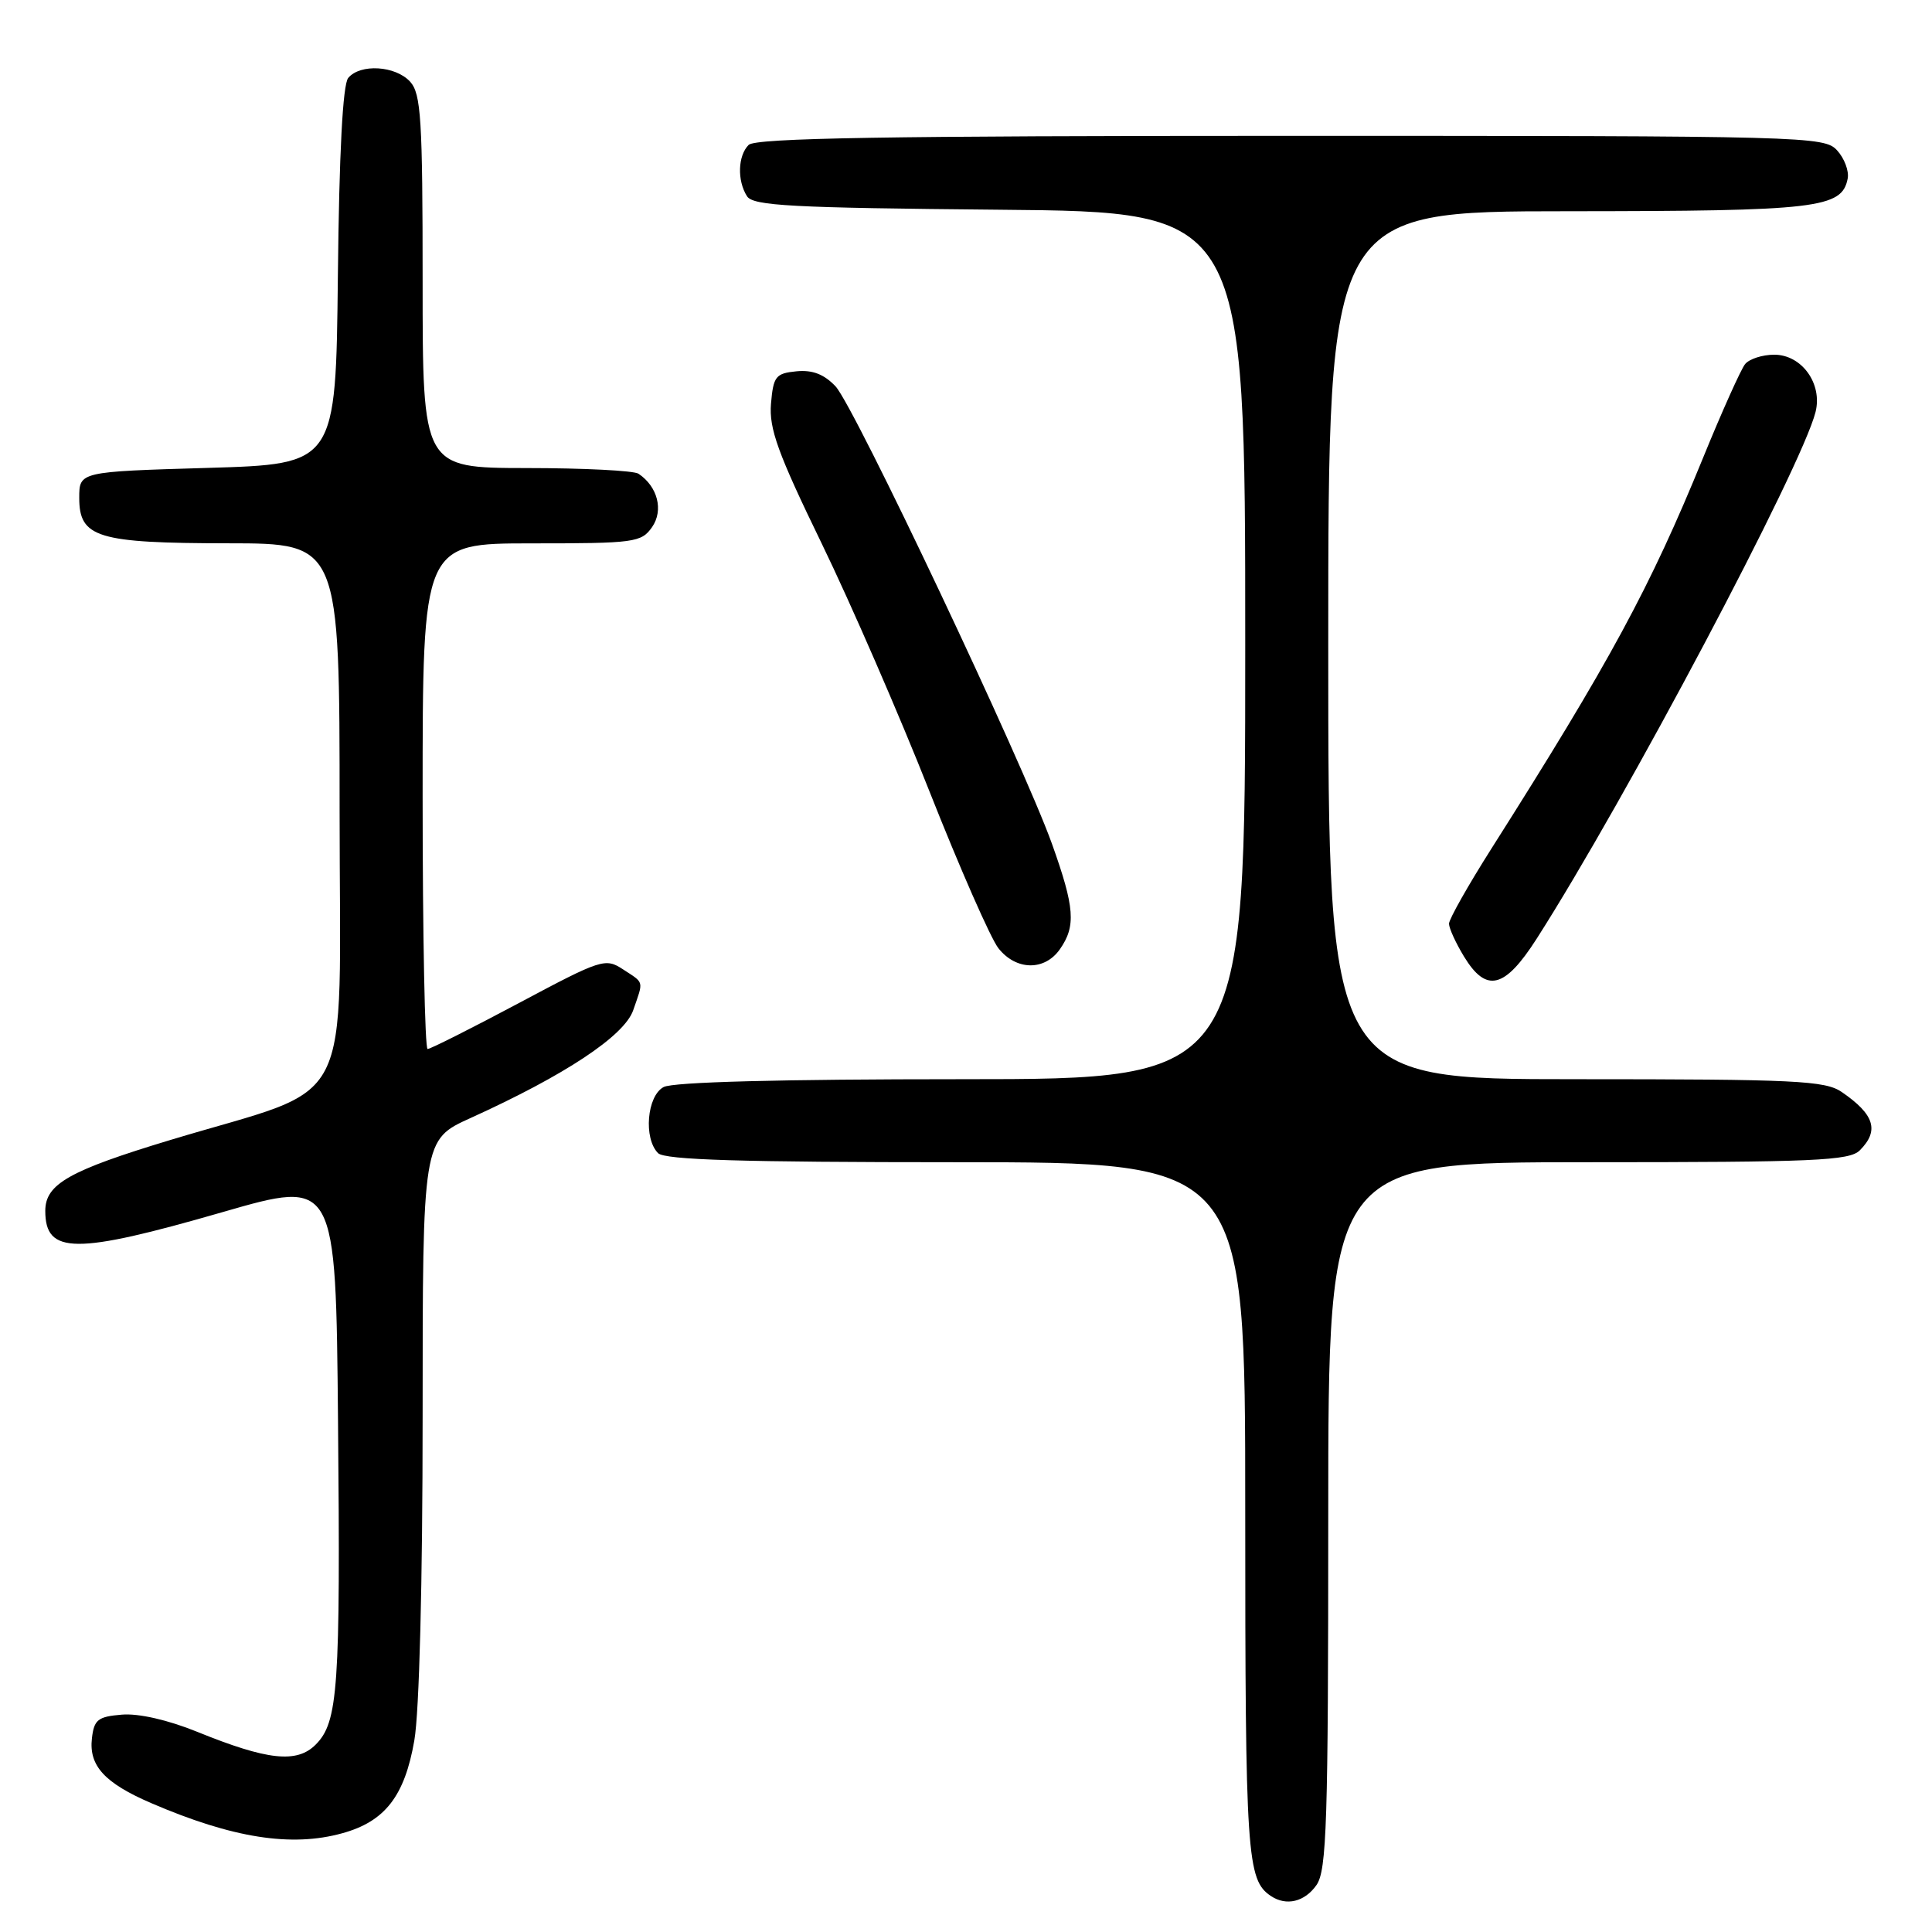 <?xml version="1.0" encoding="UTF-8" standalone="no"?>
<!DOCTYPE svg PUBLIC "-//W3C//DTD SVG 1.1//EN" "http://www.w3.org/Graphics/SVG/1.1/DTD/svg11.dtd" >
<svg xmlns="http://www.w3.org/2000/svg" xmlns:xlink="http://www.w3.org/1999/xlink" version="1.1" viewBox="0 0 256 256">
 <g >
 <path fill="currentColor"
d=" M 174.44 249.78 C 175.80 247.84 176.00 241.50 176.00 200.78 C 176.00 154.00 176.00 154.00 210.43 154.00 C 240.39 154.00 245.06 153.80 246.43 152.43 C 249.05 149.81 248.38 147.67 244.03 144.69 C 241.83 143.19 237.93 143.00 208.78 143.00 C 176.00 143.00 176.00 143.00 176.00 85.50 C 176.00 28.00 176.00 28.00 207.75 27.99 C 240.88 27.97 244.07 27.60 244.83 23.65 C 245.02 22.66 244.39 20.98 243.43 19.93 C 241.74 18.06 239.51 18.00 171.05 18.00 C 117.43 18.00 100.11 18.29 99.20 19.20 C 97.77 20.63 97.66 23.92 98.98 26.00 C 99.78 27.27 104.85 27.54 132.46 27.79 C 165.00 28.08 165.00 28.08 165.00 85.54 C 165.00 143.00 165.00 143.00 127.43 143.00 C 103.45 143.00 89.17 143.37 87.93 144.04 C 85.72 145.22 85.25 150.85 87.20 152.80 C 88.09 153.69 98.24 154.00 126.70 154.00 C 165.00 154.00 165.00 154.00 165.00 200.07 C 165.00 245.95 165.21 249.10 168.40 251.23 C 170.44 252.60 172.88 252.01 174.44 249.78 Z  M 45.37 242.91 C 51.02 241.35 53.62 237.99 54.90 230.62 C 55.56 226.84 56.00 209.74 56.00 187.68 C 56.00 151.02 56.00 151.02 62.36 148.14 C 74.88 142.46 82.71 137.27 83.90 133.87 C 85.29 129.86 85.40 130.31 82.56 128.45 C 80.21 126.91 79.71 127.07 68.72 132.93 C 62.45 136.27 57.02 139.00 56.66 139.00 C 56.30 139.00 56.00 123.93 56.00 105.50 C 56.00 72.00 56.00 72.00 70.44 72.00 C 84.10 72.00 84.97 71.88 86.40 69.85 C 87.95 67.62 87.15 64.47 84.60 62.77 C 84.00 62.36 77.31 62.02 69.75 62.02 C 56.00 62.00 56.00 62.00 56.00 37.33 C 56.00 15.78 55.79 12.43 54.35 10.83 C 52.41 8.70 47.73 8.41 46.14 10.33 C 45.42 11.20 44.94 20.25 44.77 36.58 C 44.50 61.50 44.50 61.50 27.50 62.00 C 10.50 62.50 10.50 62.50 10.50 65.97 C 10.50 71.24 12.88 71.97 30.25 71.99 C 45.00 72.00 45.00 72.00 45.00 107.54 C 45.00 148.26 47.42 143.55 22.62 151.04 C 9.15 155.11 6.00 156.89 6.00 160.45 C 6.00 166.23 9.96 166.25 29.50 160.61 C 44.50 156.28 44.50 156.28 44.79 188.39 C 45.12 223.76 44.81 228.19 41.82 231.18 C 39.32 233.68 35.43 233.25 26.12 229.47 C 22.25 227.90 18.36 227.01 16.14 227.20 C 12.97 227.46 12.46 227.87 12.18 230.34 C 11.76 233.97 13.86 236.26 20.03 238.92 C 30.81 243.56 38.62 244.79 45.37 242.91 Z  M 203.62 124.38 C 215.42 105.93 238.73 61.90 240.57 54.59 C 241.51 50.84 238.74 47.00 235.10 47.00 C 233.53 47.00 231.79 47.56 231.23 48.25 C 230.68 48.94 228.16 54.54 225.65 60.70 C 218.65 77.85 213.32 87.70 197.65 112.40 C 194.54 117.30 192.00 121.80 192.00 122.40 C 192.01 123.01 192.90 124.96 193.99 126.75 C 196.95 131.61 199.38 131.01 203.62 124.38 Z  M 140.44 125.78 C 142.59 122.71 142.41 120.26 139.39 111.81 C 135.54 101.06 113.22 53.88 110.72 51.20 C 109.20 49.59 107.66 48.99 105.53 49.20 C 102.78 49.47 102.47 49.87 102.16 53.50 C 101.89 56.80 103.06 60.04 108.87 72.00 C 112.74 79.97 119.18 94.78 123.17 104.89 C 127.17 115.01 131.27 124.34 132.29 125.64 C 134.63 128.61 138.41 128.68 140.44 125.78 Z "/>
</g>
</svg>